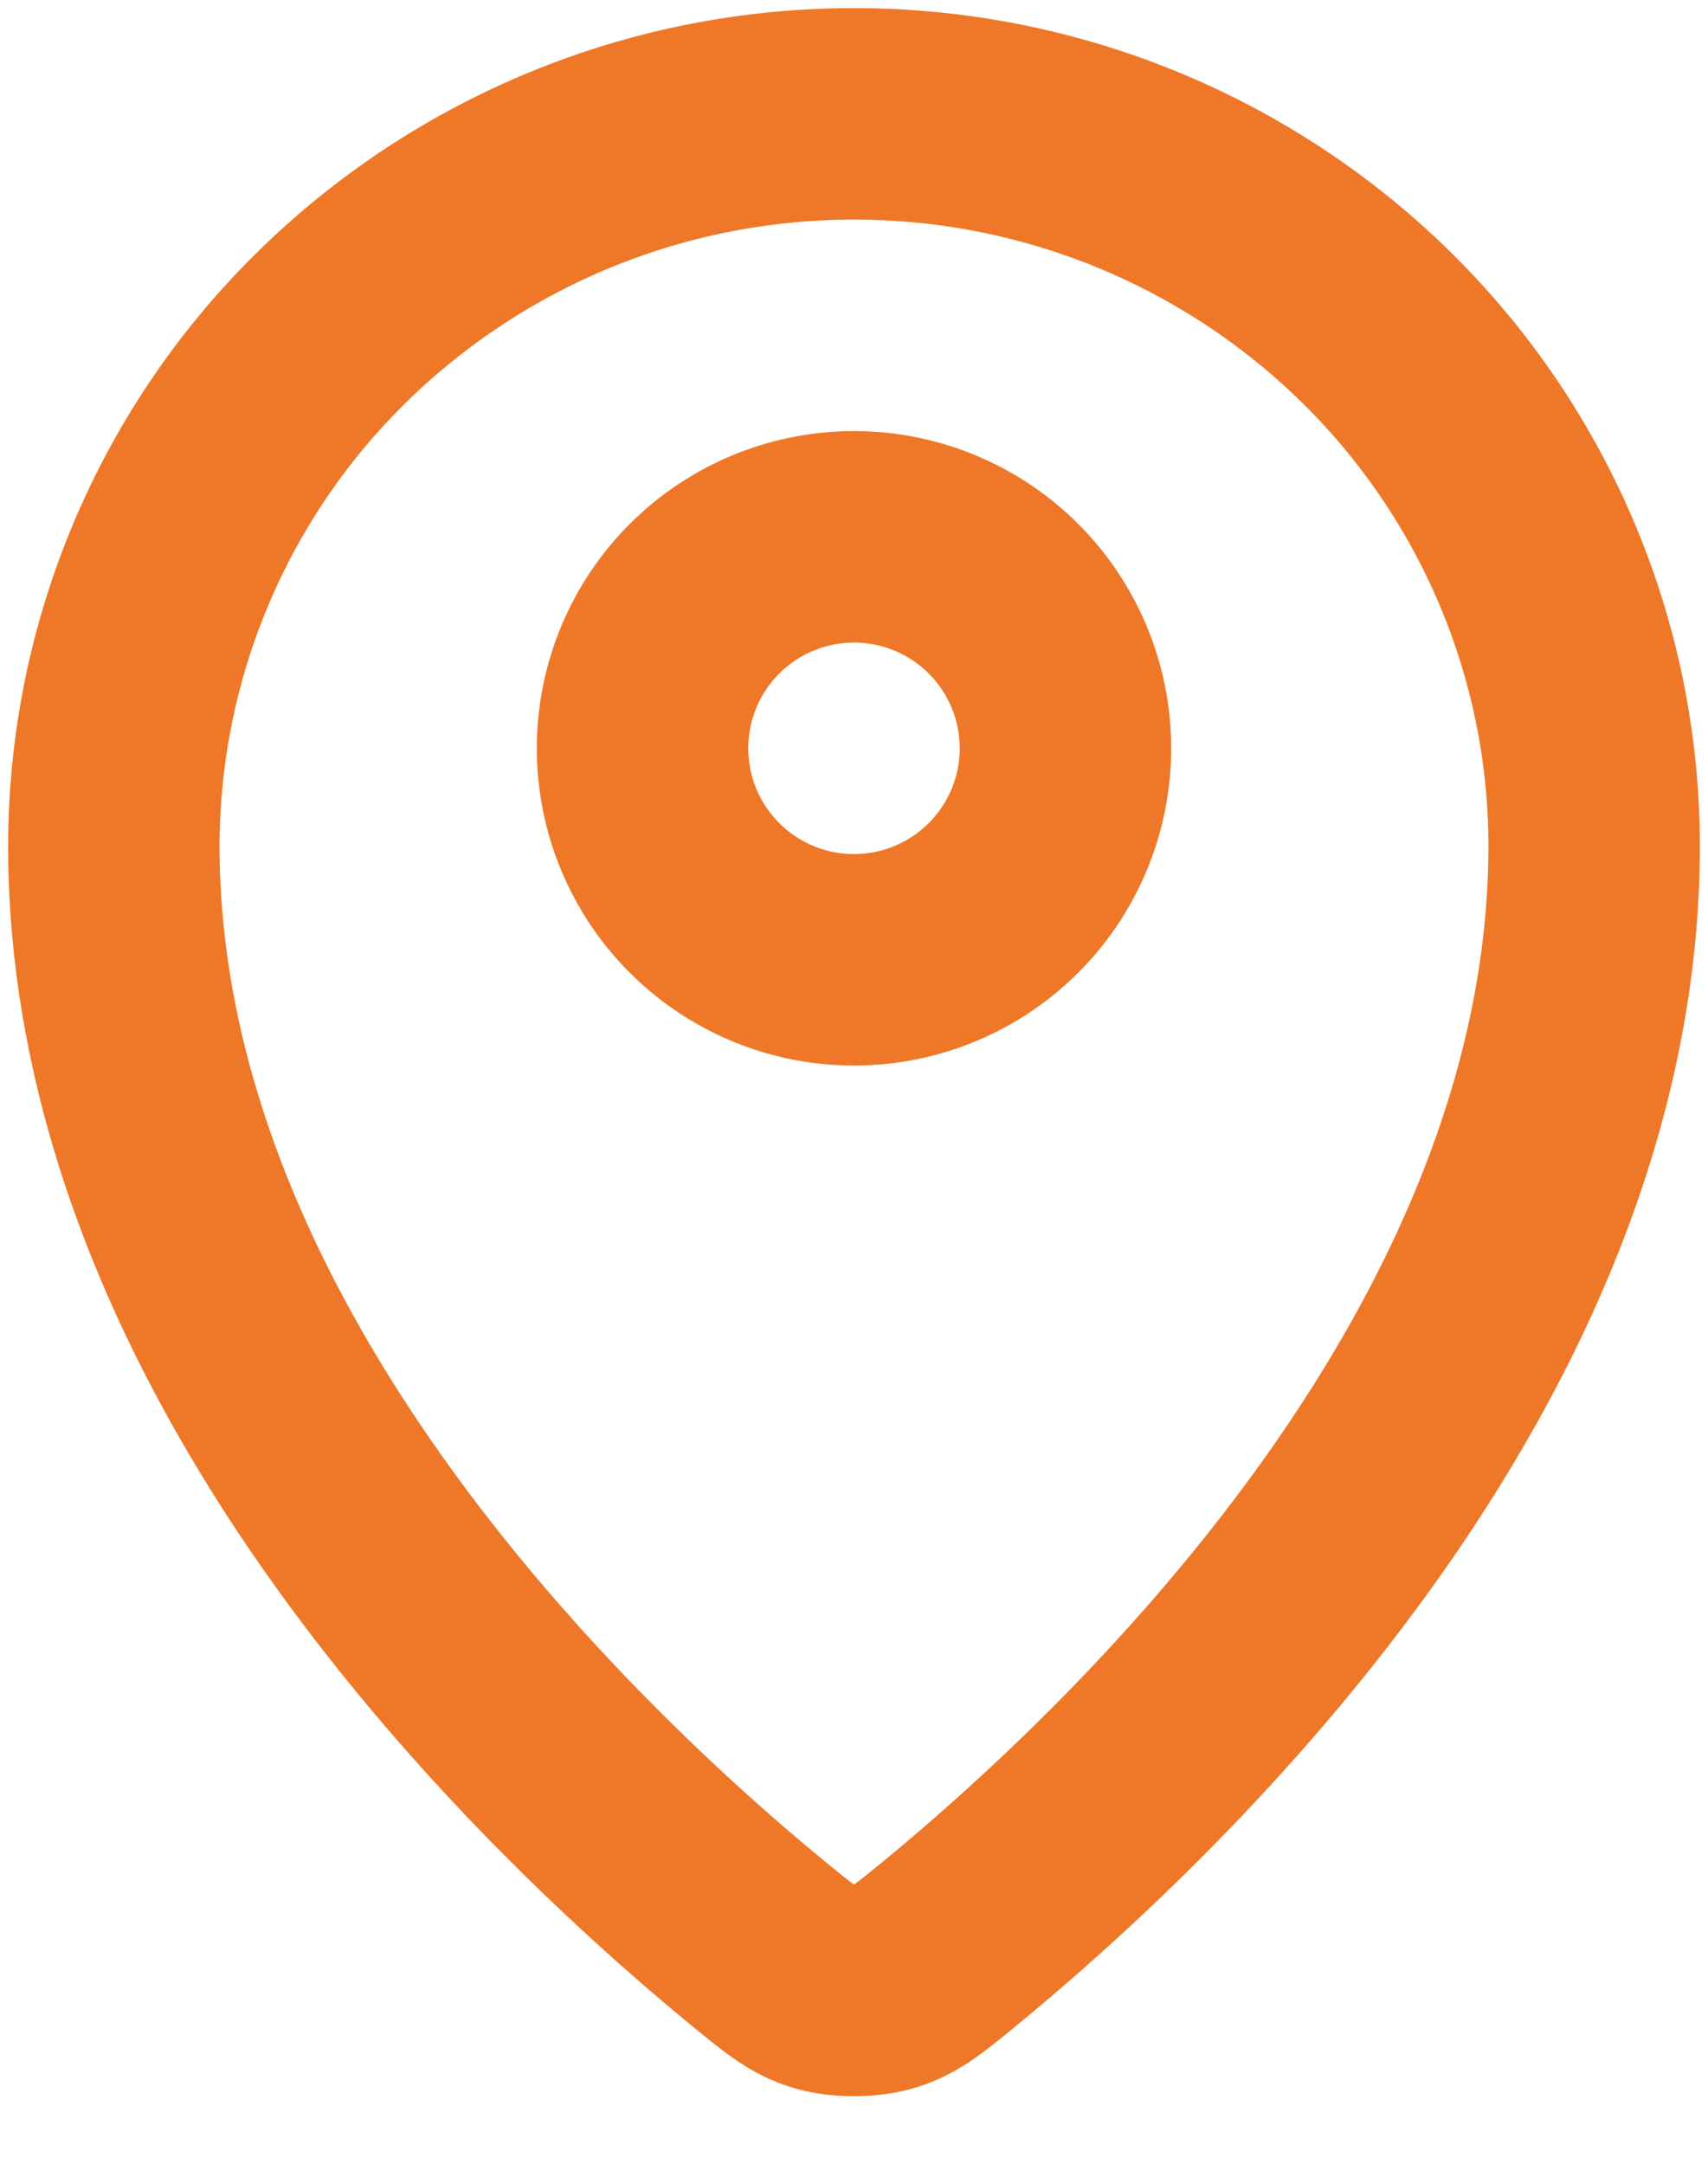 <svg width="15" height="19" fill="none" xmlns="http://www.w3.org/2000/svg"><path d="M1 7.428c0 4.506 3.941 8.231 5.686 9.66.25.204.376.308.562.36.145.04.359.04.504 0 .186-.052.312-.155.562-.36C10.06 15.659 14 11.934 14 7.428c0-1.704-.685-3.34-1.904-4.545A6.537 6.537 0 007.5 1a6.537 6.537 0 00-4.596 1.883A6.392 6.392 0 001 7.428z" stroke="#EE7828" stroke-width="1.857" stroke-linecap="round" stroke-linejoin="round"/><path d="M5.643 6.571a1.857 1.857 0 103.714 0 1.857 1.857 0 00-3.714 0z" stroke="#EE7828" stroke-width="1.857" stroke-linecap="round" stroke-linejoin="round"/></svg>